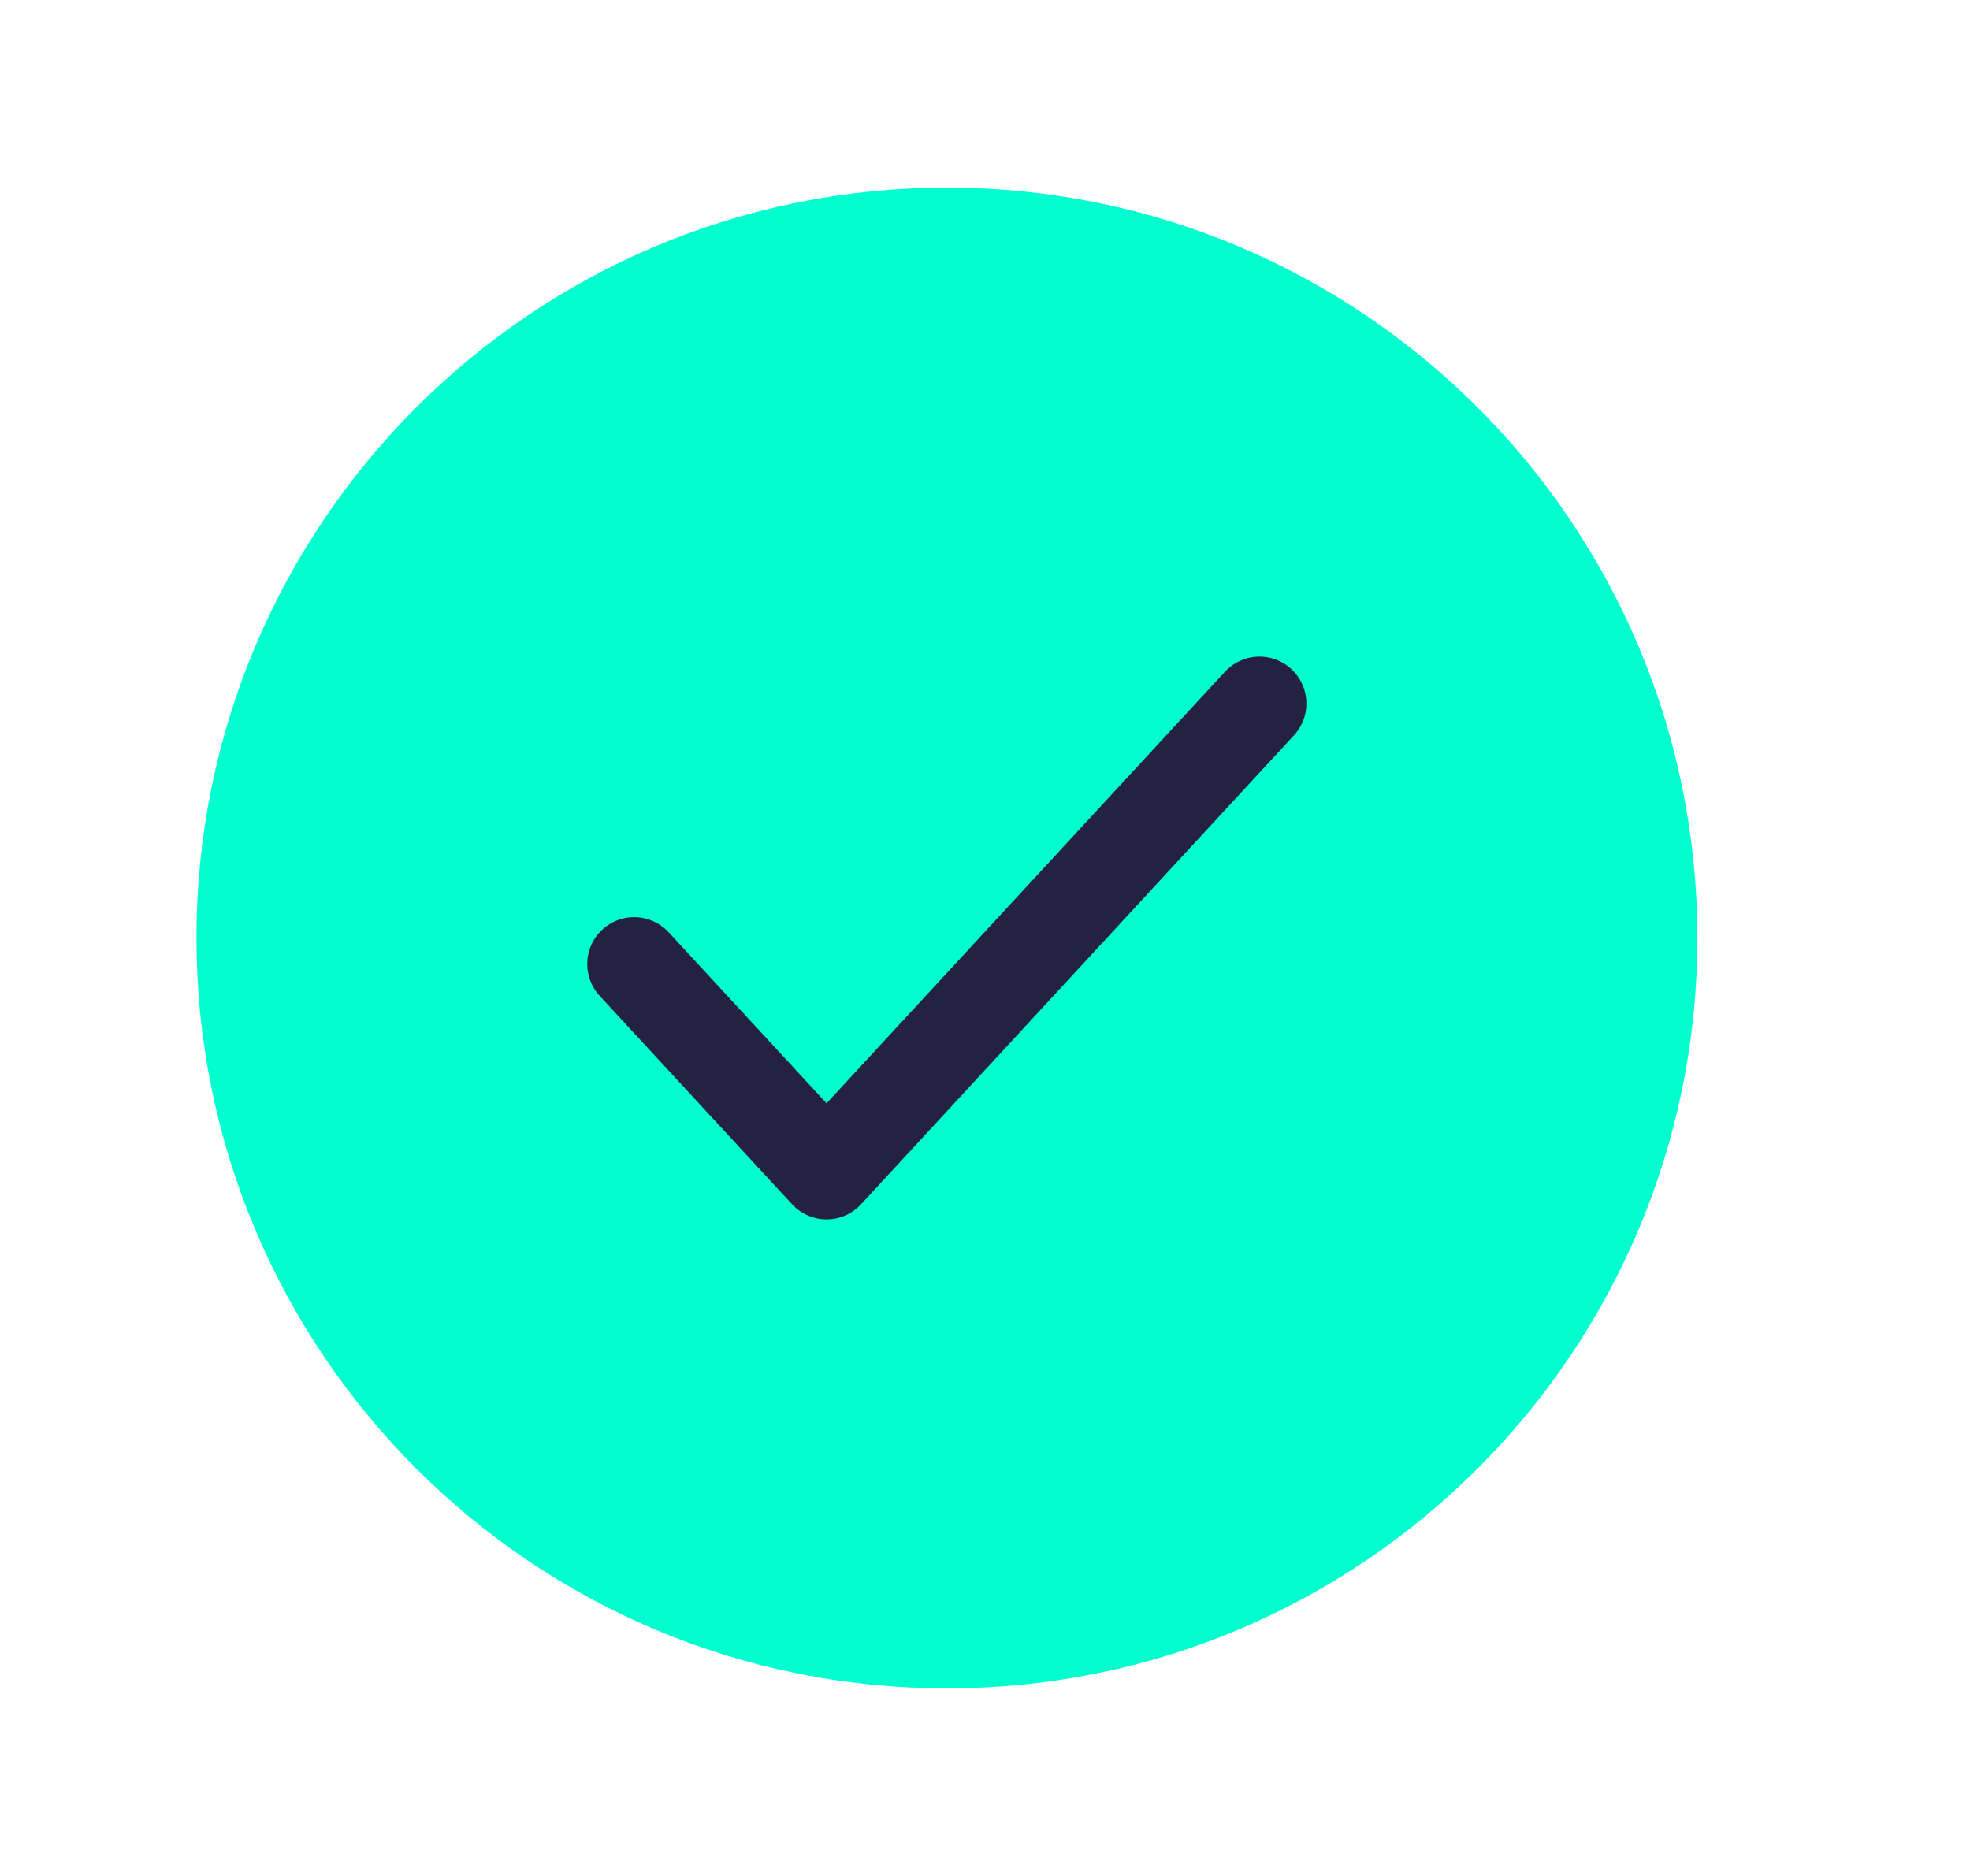 <svg width="21" height="20" viewBox="0 0 21 20" fill="none" xmlns="http://www.w3.org/2000/svg">
<g clip-path="url(#clip0_242_3731)">
<path d="M17.594 10C17.594 14.142 14.236 17.5 10.094 17.5C5.952 17.5 2.594 14.142 2.594 10C2.594 5.858 5.952 2.5 10.094 2.5C14.236 2.5 17.594 5.858 17.594 10Z" fill="#26264F" stroke="#00FECF" stroke-linecap="round" stroke-linejoin="round"/>
<path d="M17.594 10C17.594 14.142 14.236 17.5 10.094 17.5C5.952 17.5 2.594 14.142 2.594 10C2.594 5.858 5.952 2.5 10.094 2.5C14.236 2.5 17.594 5.858 17.594 10Z" fill="#00FECF"/>
<path d="M6.76 10.278L8.811 12.5L13.426 7.5" stroke="#242240" stroke-linecap="round" stroke-linejoin="round"/>
</g>
<defs>
<clipPath id="clip0_242_3731">
<rect width="20" height="20" fill="white" transform="translate(0.094)"/>
</clipPath>
</defs>
</svg>
